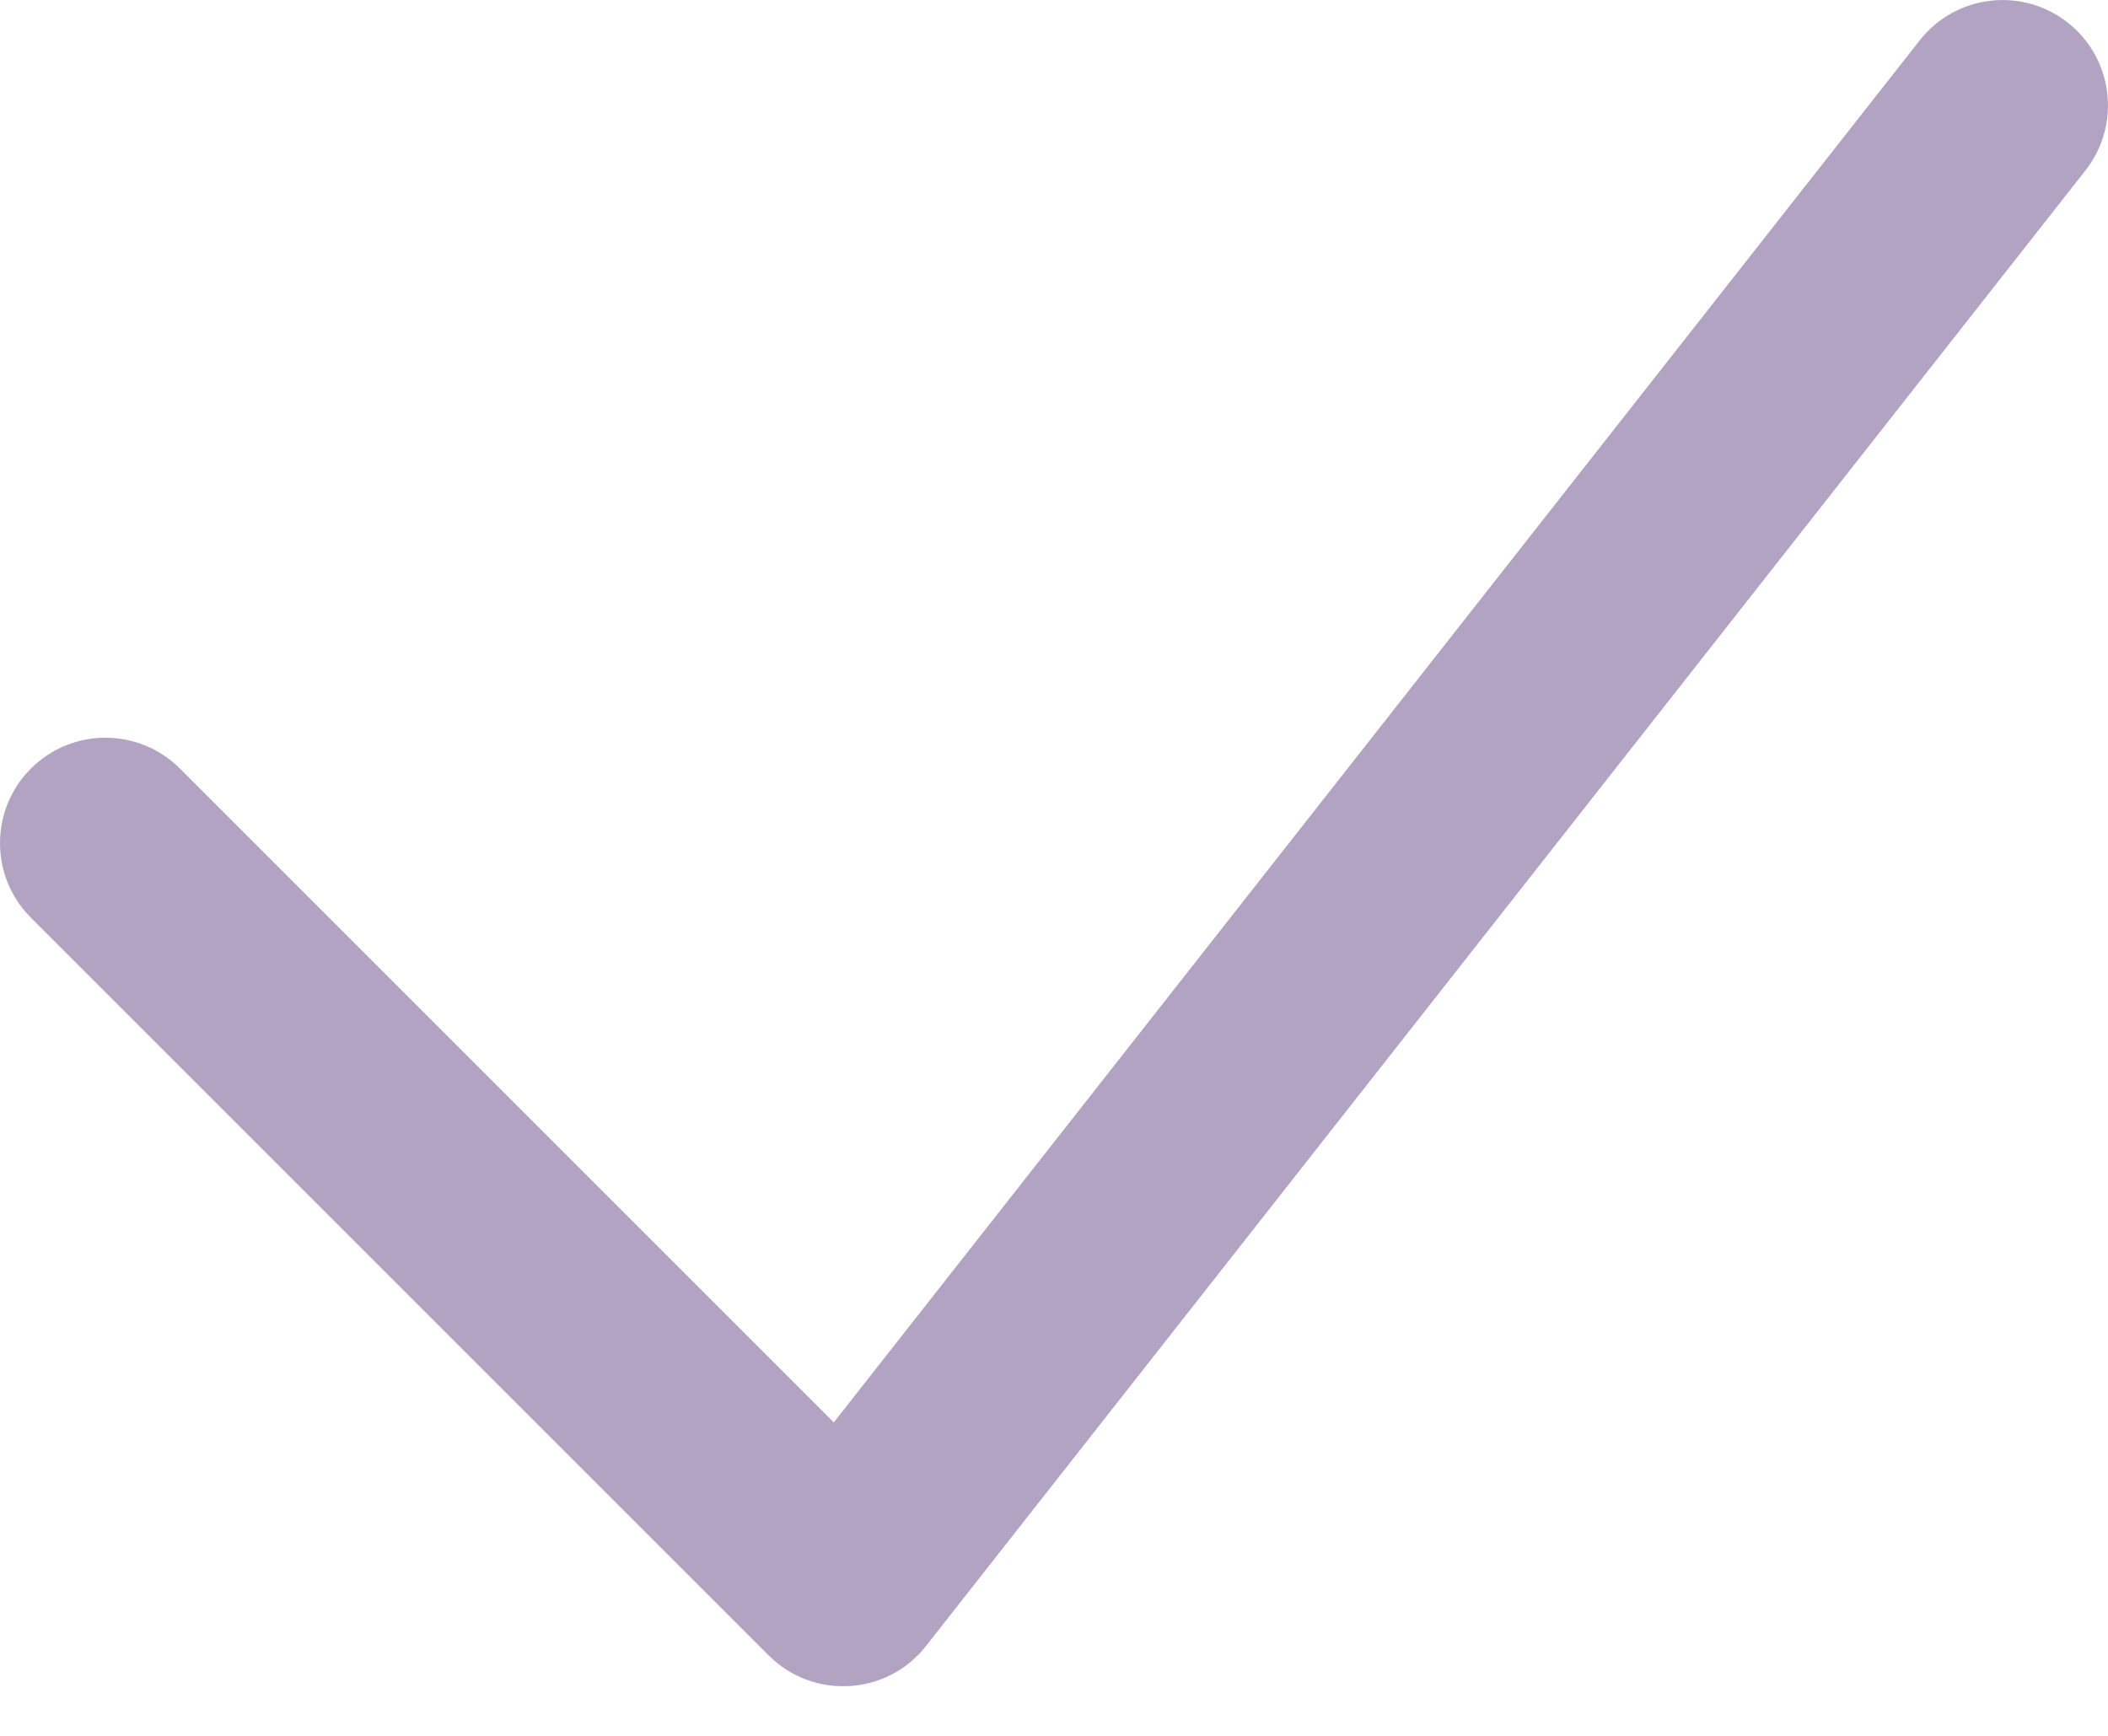 <svg width="17" height="14" viewBox="0 0 17 14" fill="none" xmlns="http://www.w3.org/2000/svg">
<path fill-rule="evenodd" clip-rule="evenodd" d="M6.724 11.472L1.451 6.199C1.119 5.867 0.581 5.867 0.249 6.199C-0.083 6.531 -0.083 7.069 0.249 7.401L6.199 13.351C6.559 13.711 7.154 13.676 7.468 13.275L16.818 1.375C17.108 1.006 17.044 0.472 16.675 0.182C16.306 -0.108 15.772 -0.044 15.482 0.325L6.724 11.472Z" fill="#B2A3C2"/>
</svg>
